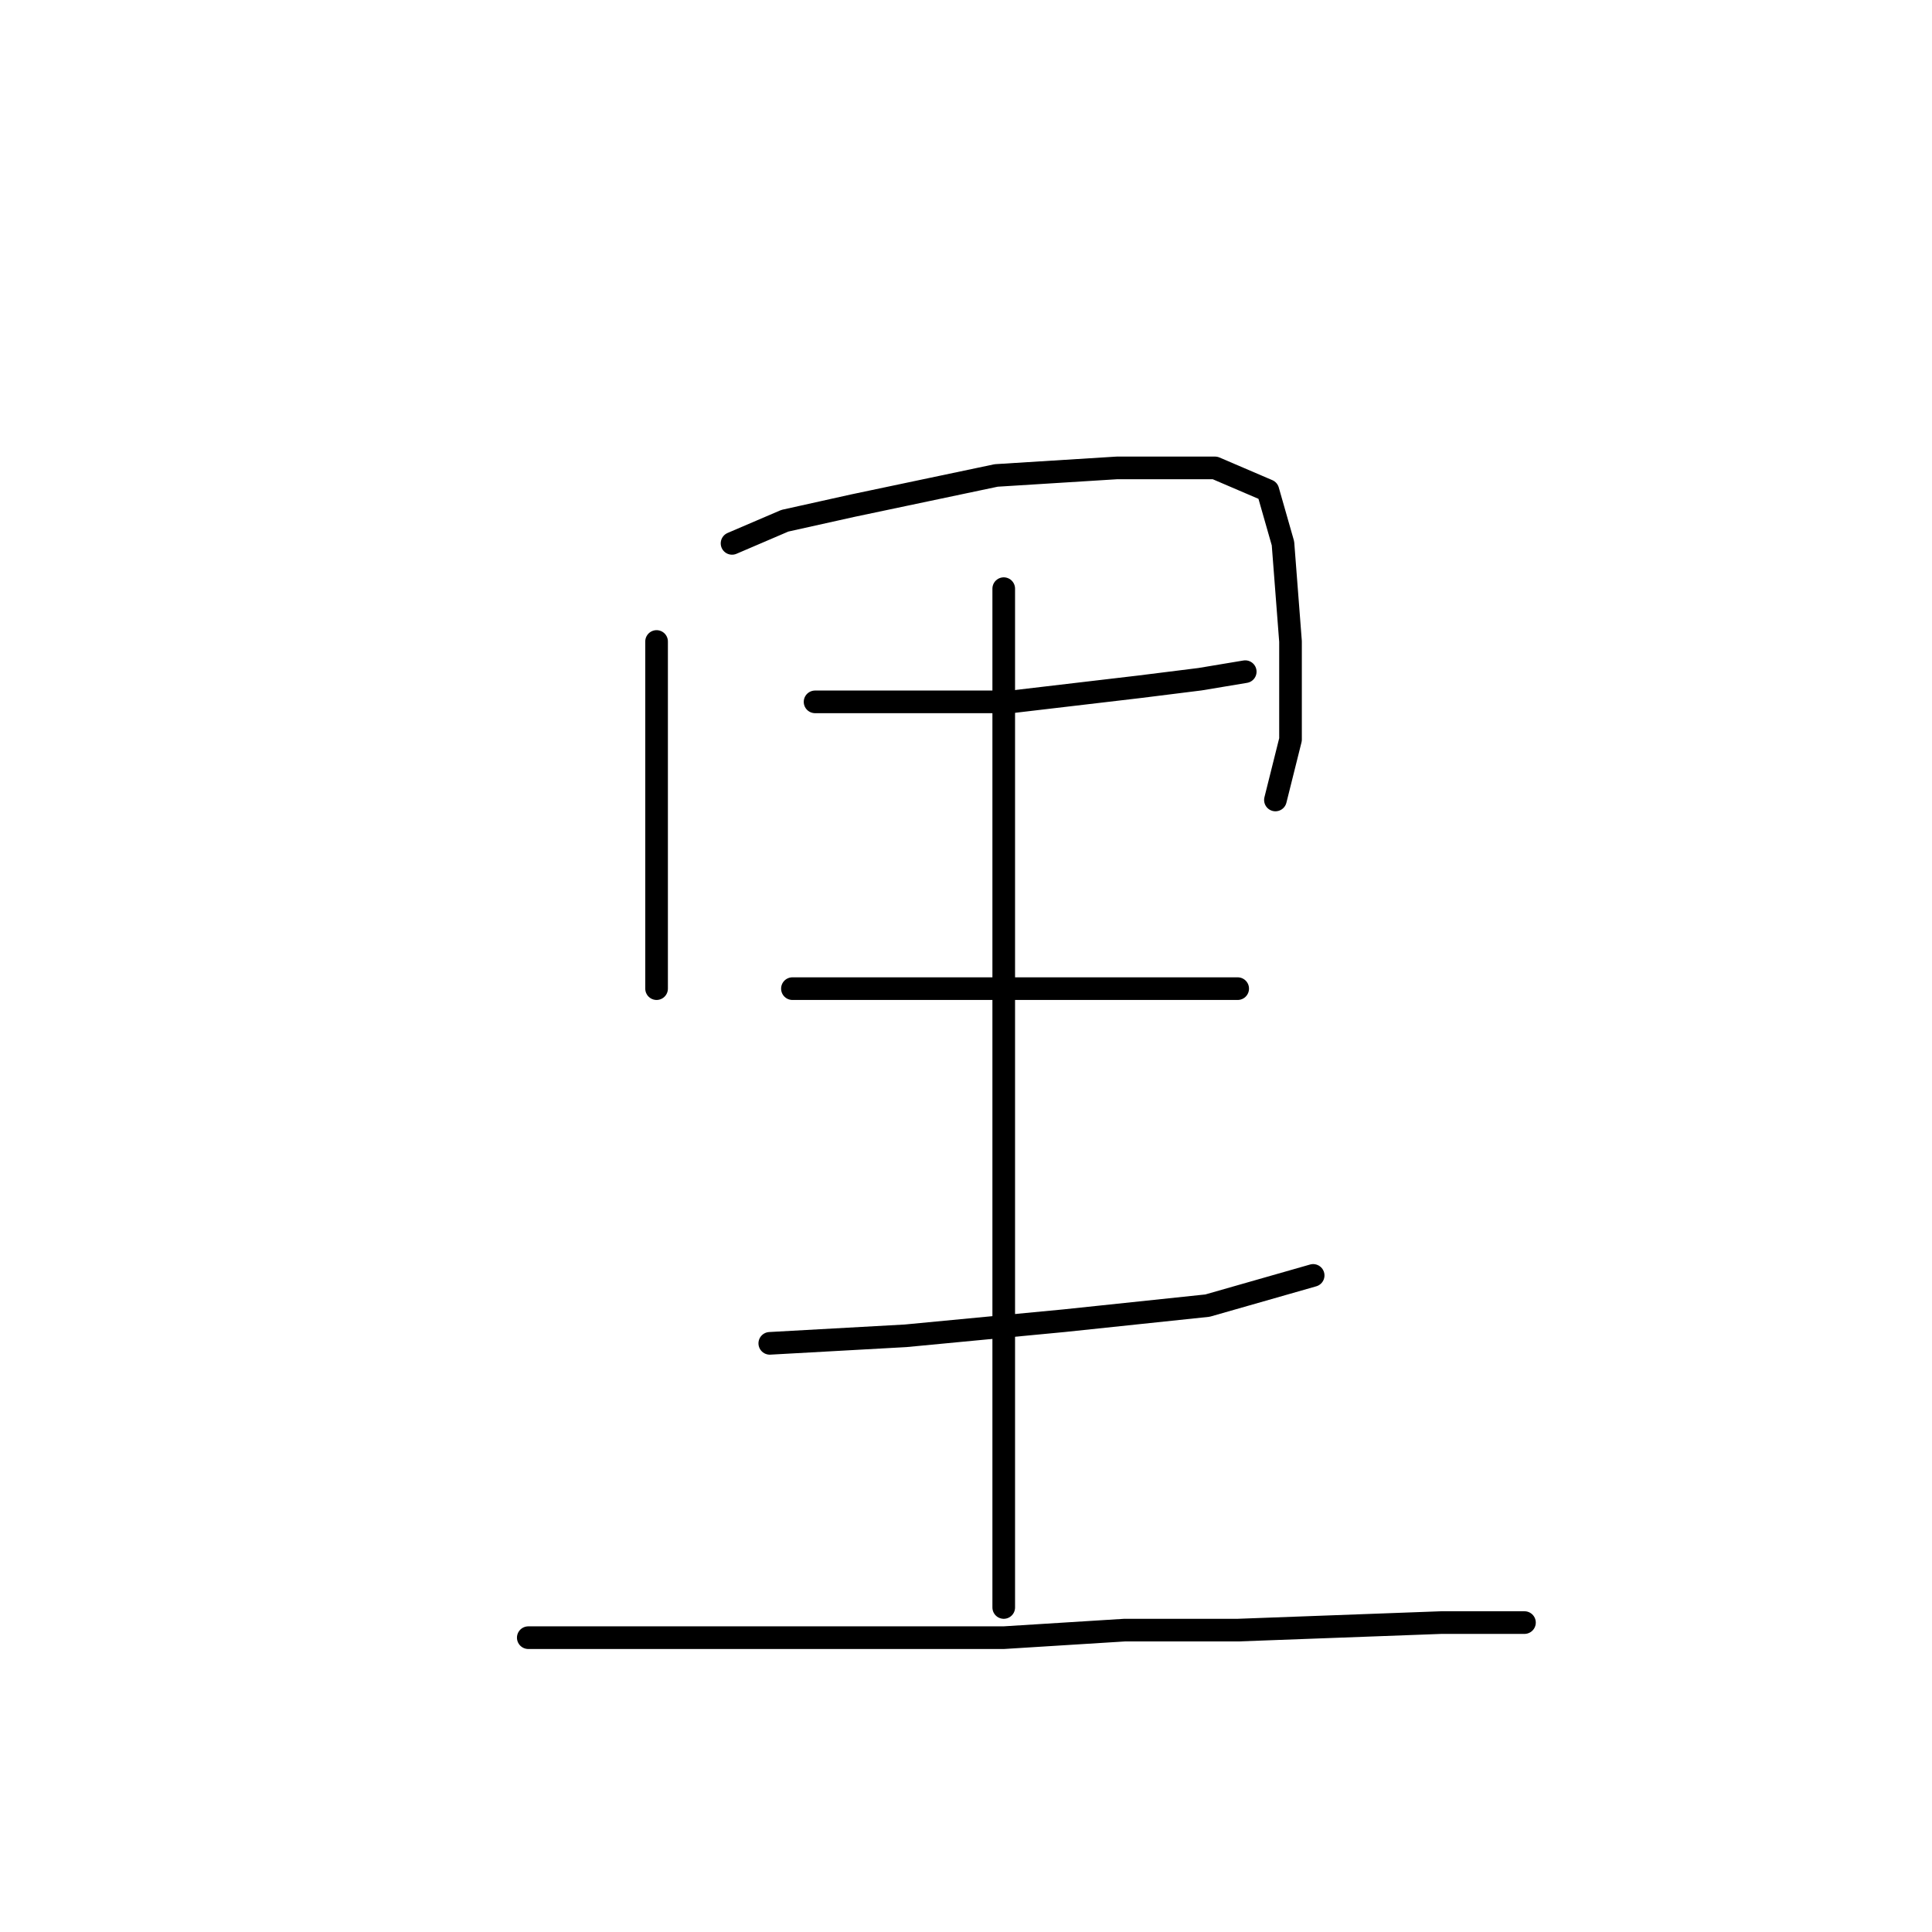 <?xml version="1.0" standalone="no"?>
    <svg width="256" height="256" xmlns="http://www.w3.org/2000/svg" version="1.1">
    <polyline stroke="black" stroke-width="3" stroke-linecap="round" fill="transparent" stroke-linejoin="round" points="87 85 87 94 87 116 87 131 87 131 " />
        <polyline stroke="black" stroke-width="3" stroke-linecap="round" fill="transparent" stroke-linejoin="round" points="97 72 104 69 113 67 132 63 148 62 161 62 168 65 170 72 171 85 171 98 169 106 169 106 " />
        <polyline stroke="black" stroke-width="3" stroke-linecap="round" fill="transparent" stroke-linejoin="round" points="108 93 134 93 151 91 159 90 165 89 165 89 " />
        <polyline stroke="black" stroke-width="3" stroke-linecap="round" fill="transparent" stroke-linejoin="round" points="105 131 119 131 136 131 152 131 164 131 164 131 " />
        <polyline stroke="black" stroke-width="3" stroke-linecap="round" fill="transparent" stroke-linejoin="round" points="102 178 120 177 141 175 160 173 174 169 174 169 " />
        <polyline stroke="black" stroke-width="3" stroke-linecap="round" fill="transparent" stroke-linejoin="round" points="133 78 133 89 133 114 133 133 133 166 133 182 133 203 133 213 133 213 " />
        <polyline stroke="black" stroke-width="3" stroke-linecap="round" fill="transparent" stroke-linejoin="round" points="70 217 79 217 105 217 133 217 149 216 164 216 191 215 202 215 202 215 " />
        </svg>